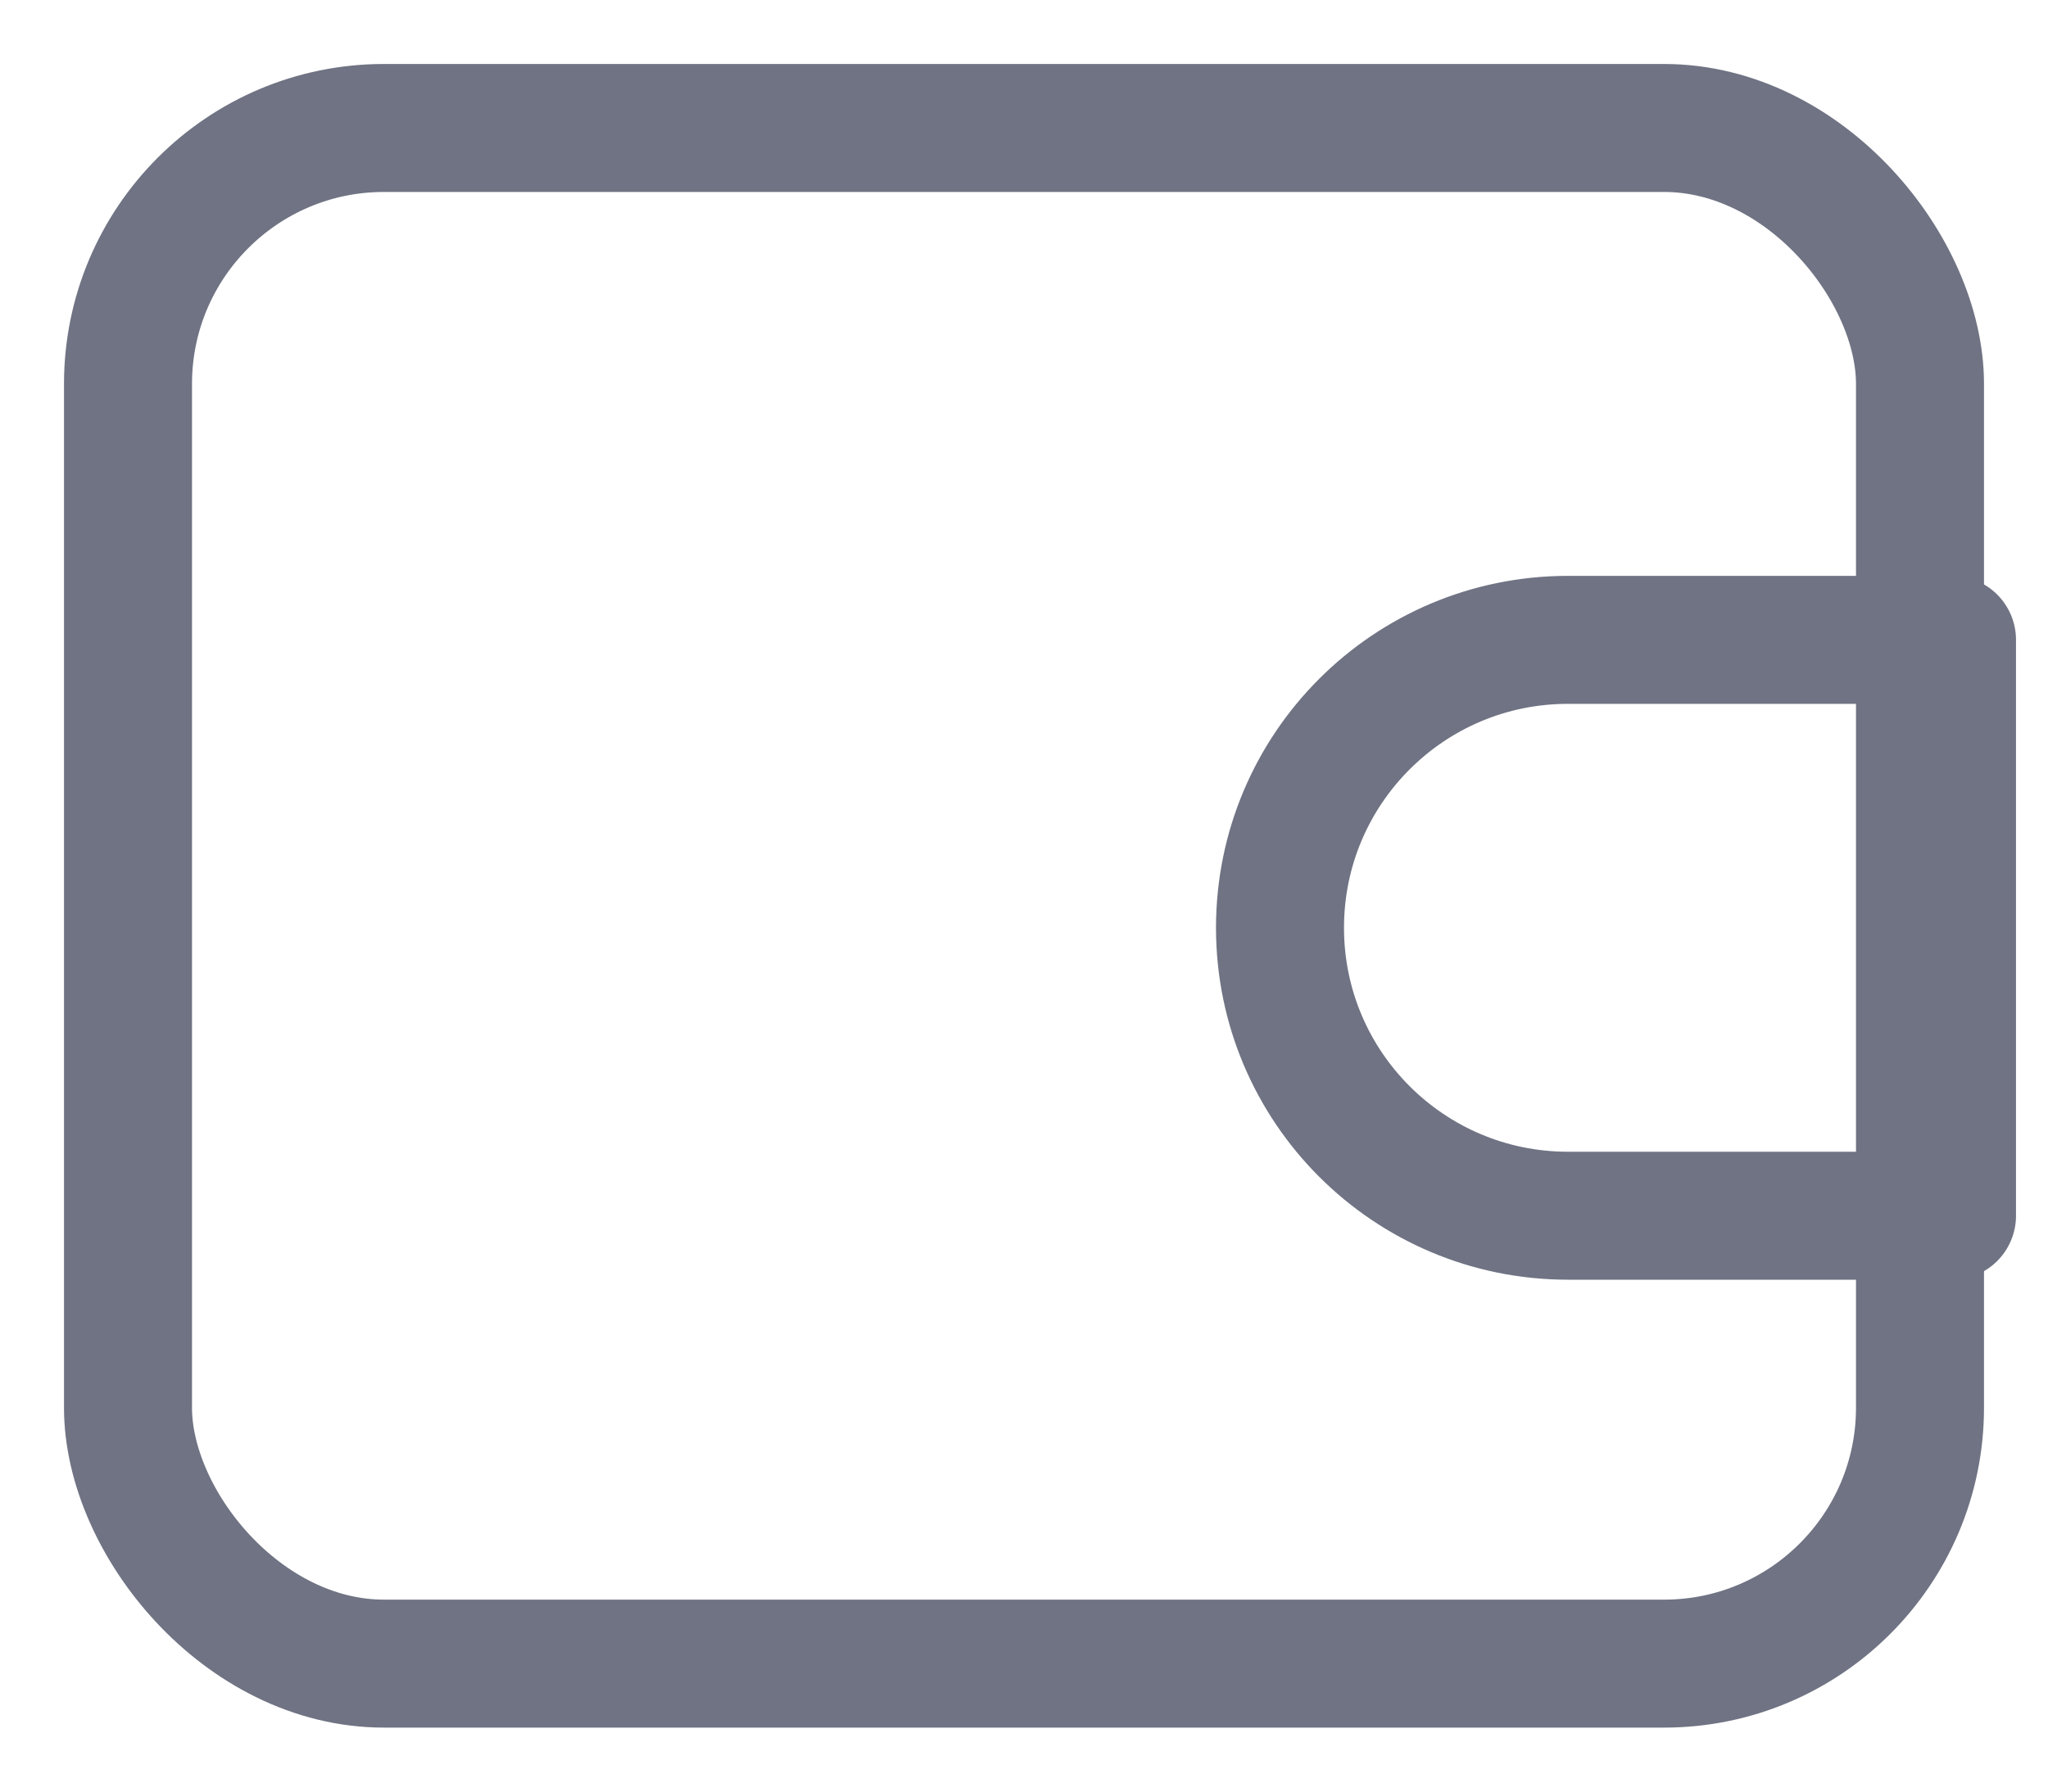 <svg width="16" height="14" viewBox="0 0 16 14" fill="none" xmlns="http://www.w3.org/2000/svg">
<rect x="1" y="1" width="14" height="12" rx="2" stroke="#6F7383" stroke-linecap="round" stroke-linejoin="round"/>
<path d="M10 7.25C10 6.007 11.007 5 12.25 5H15.25V9.5H12.25C11.007 9.5 10 8.493 10 7.25V7.25Z" stroke="#6F7383" stroke-linecap="round" stroke-linejoin="round"/>
</svg>
